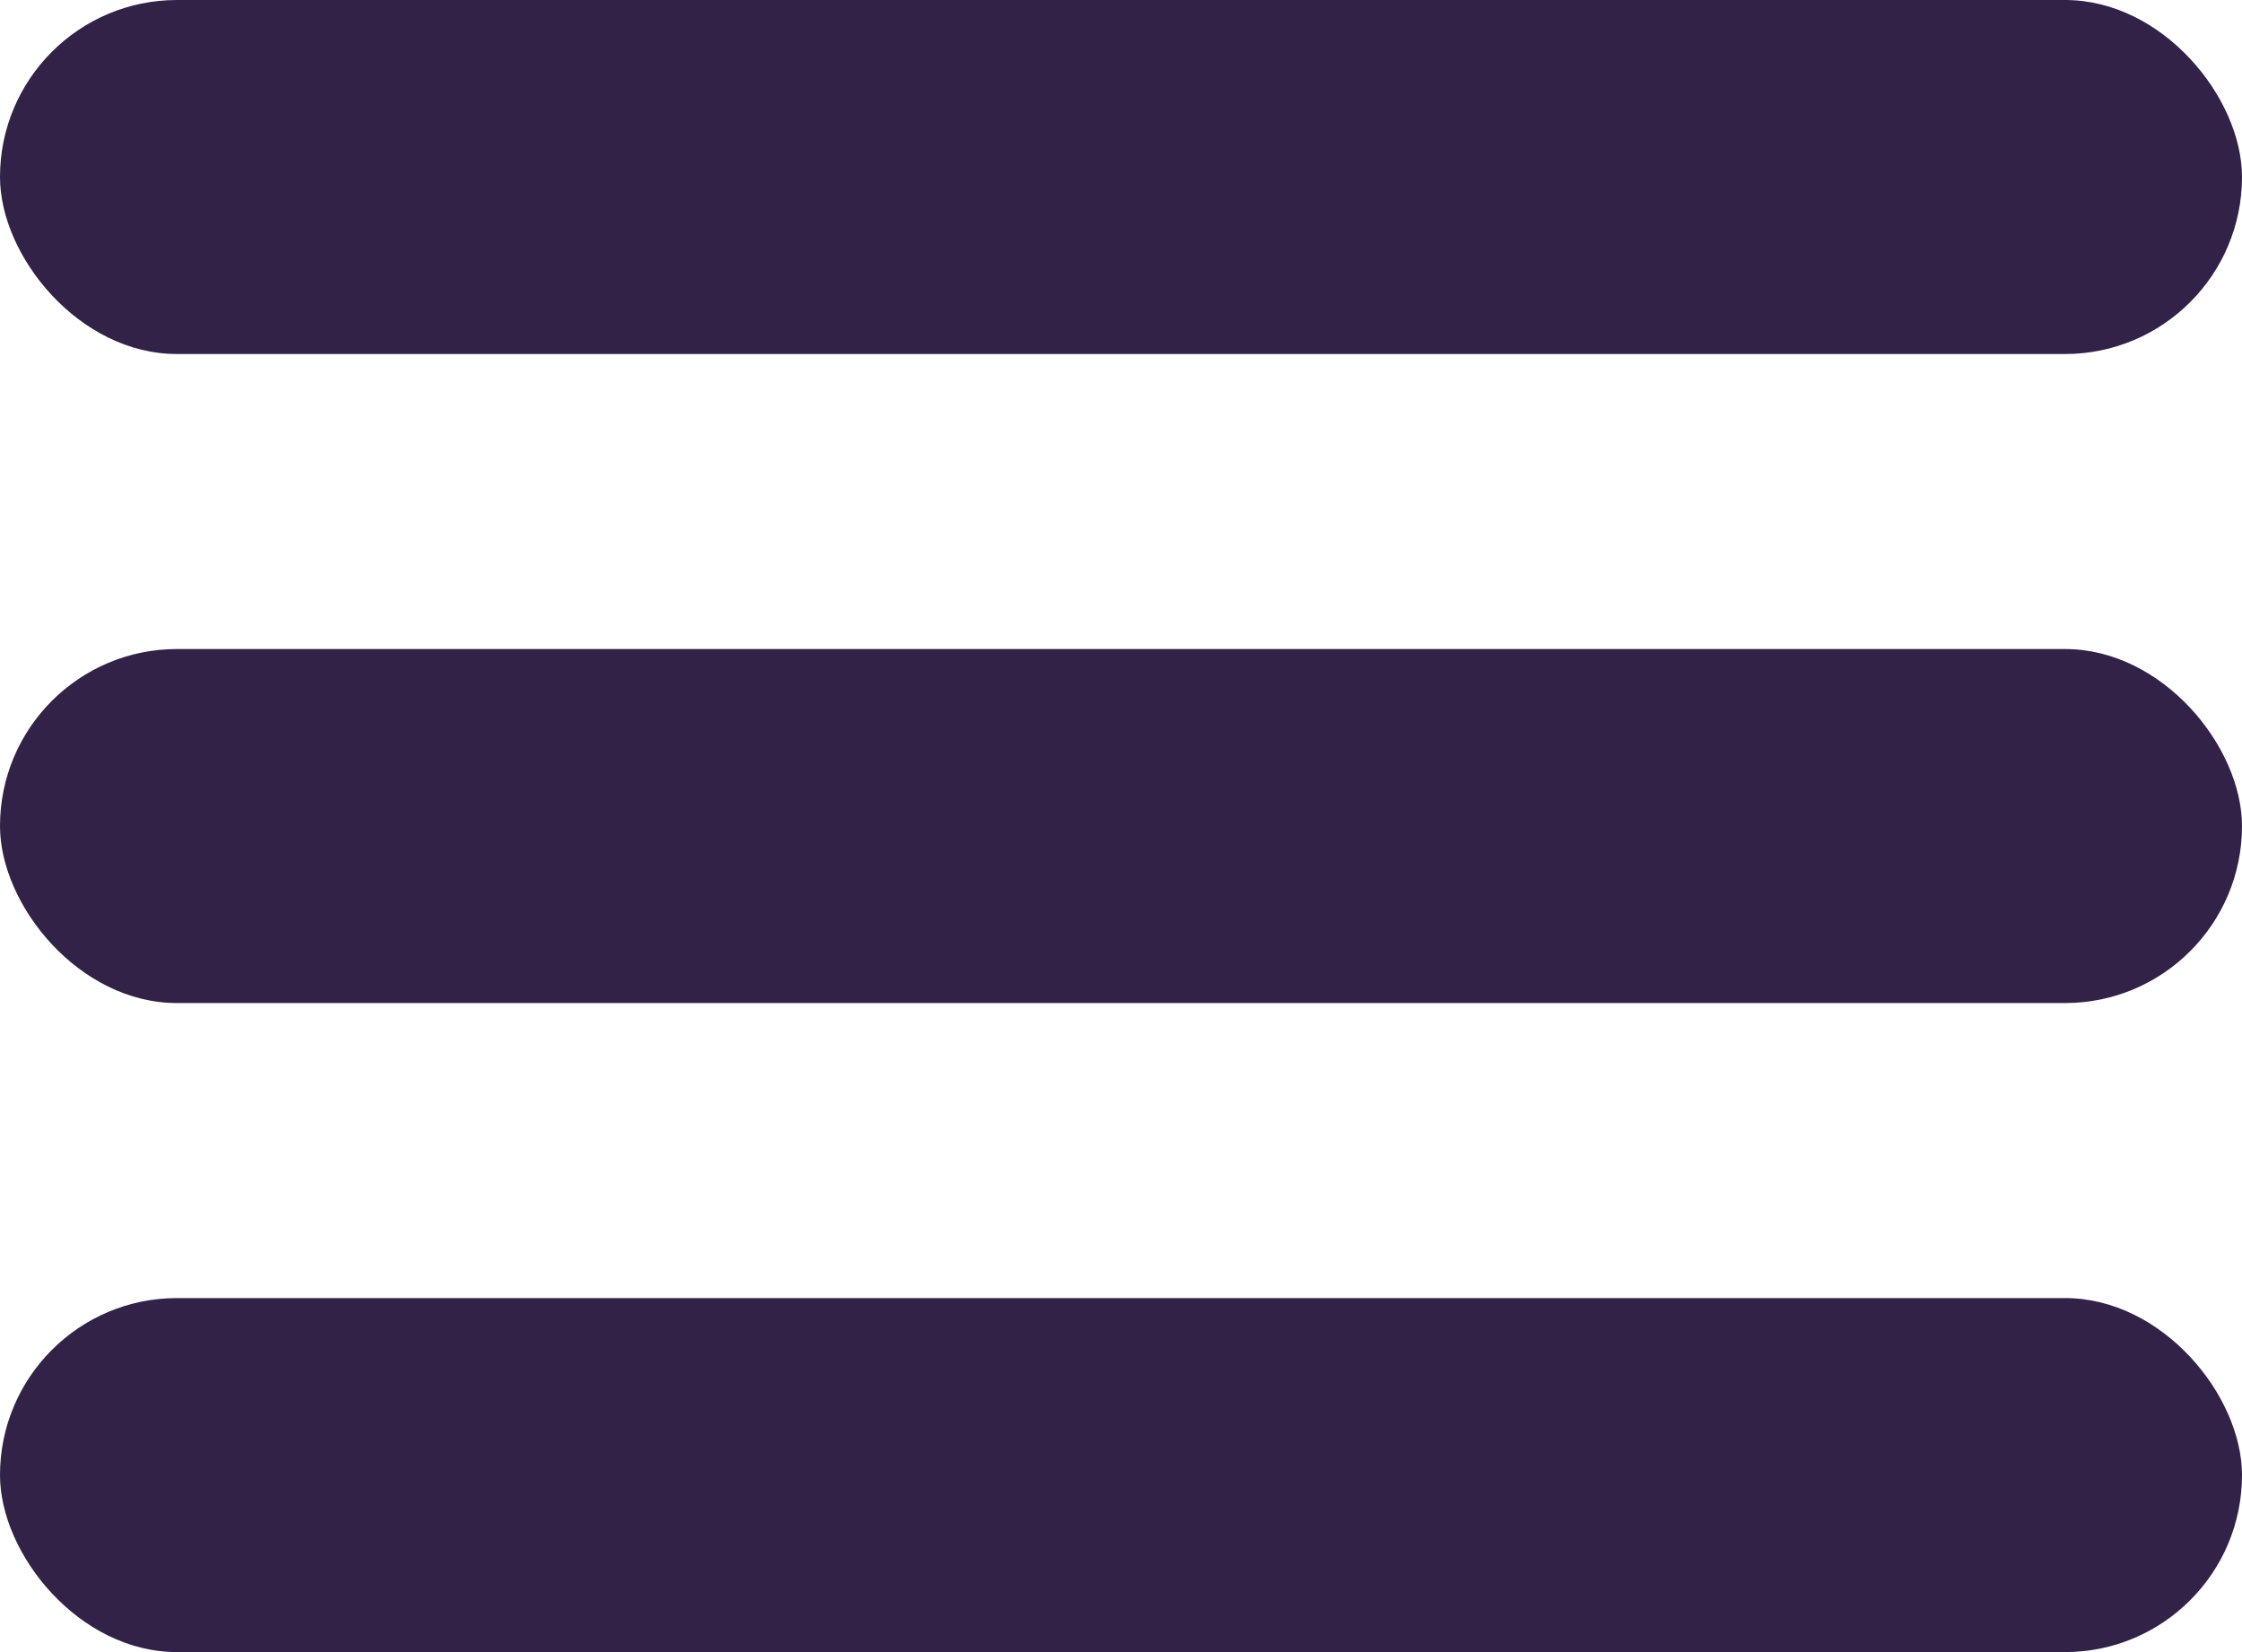 <svg width="38" height="28" viewBox="0 0 38 28" fill="none" xmlns="http://www.w3.org/2000/svg">
<rect width="38" height="6" rx="3" fill="#322247"/>
<rect y="11" width="38" height="6" rx="3" fill="#322247"/>
<rect y="22" width="38" height="6" rx="3" fill="#322247"/>
</svg>
